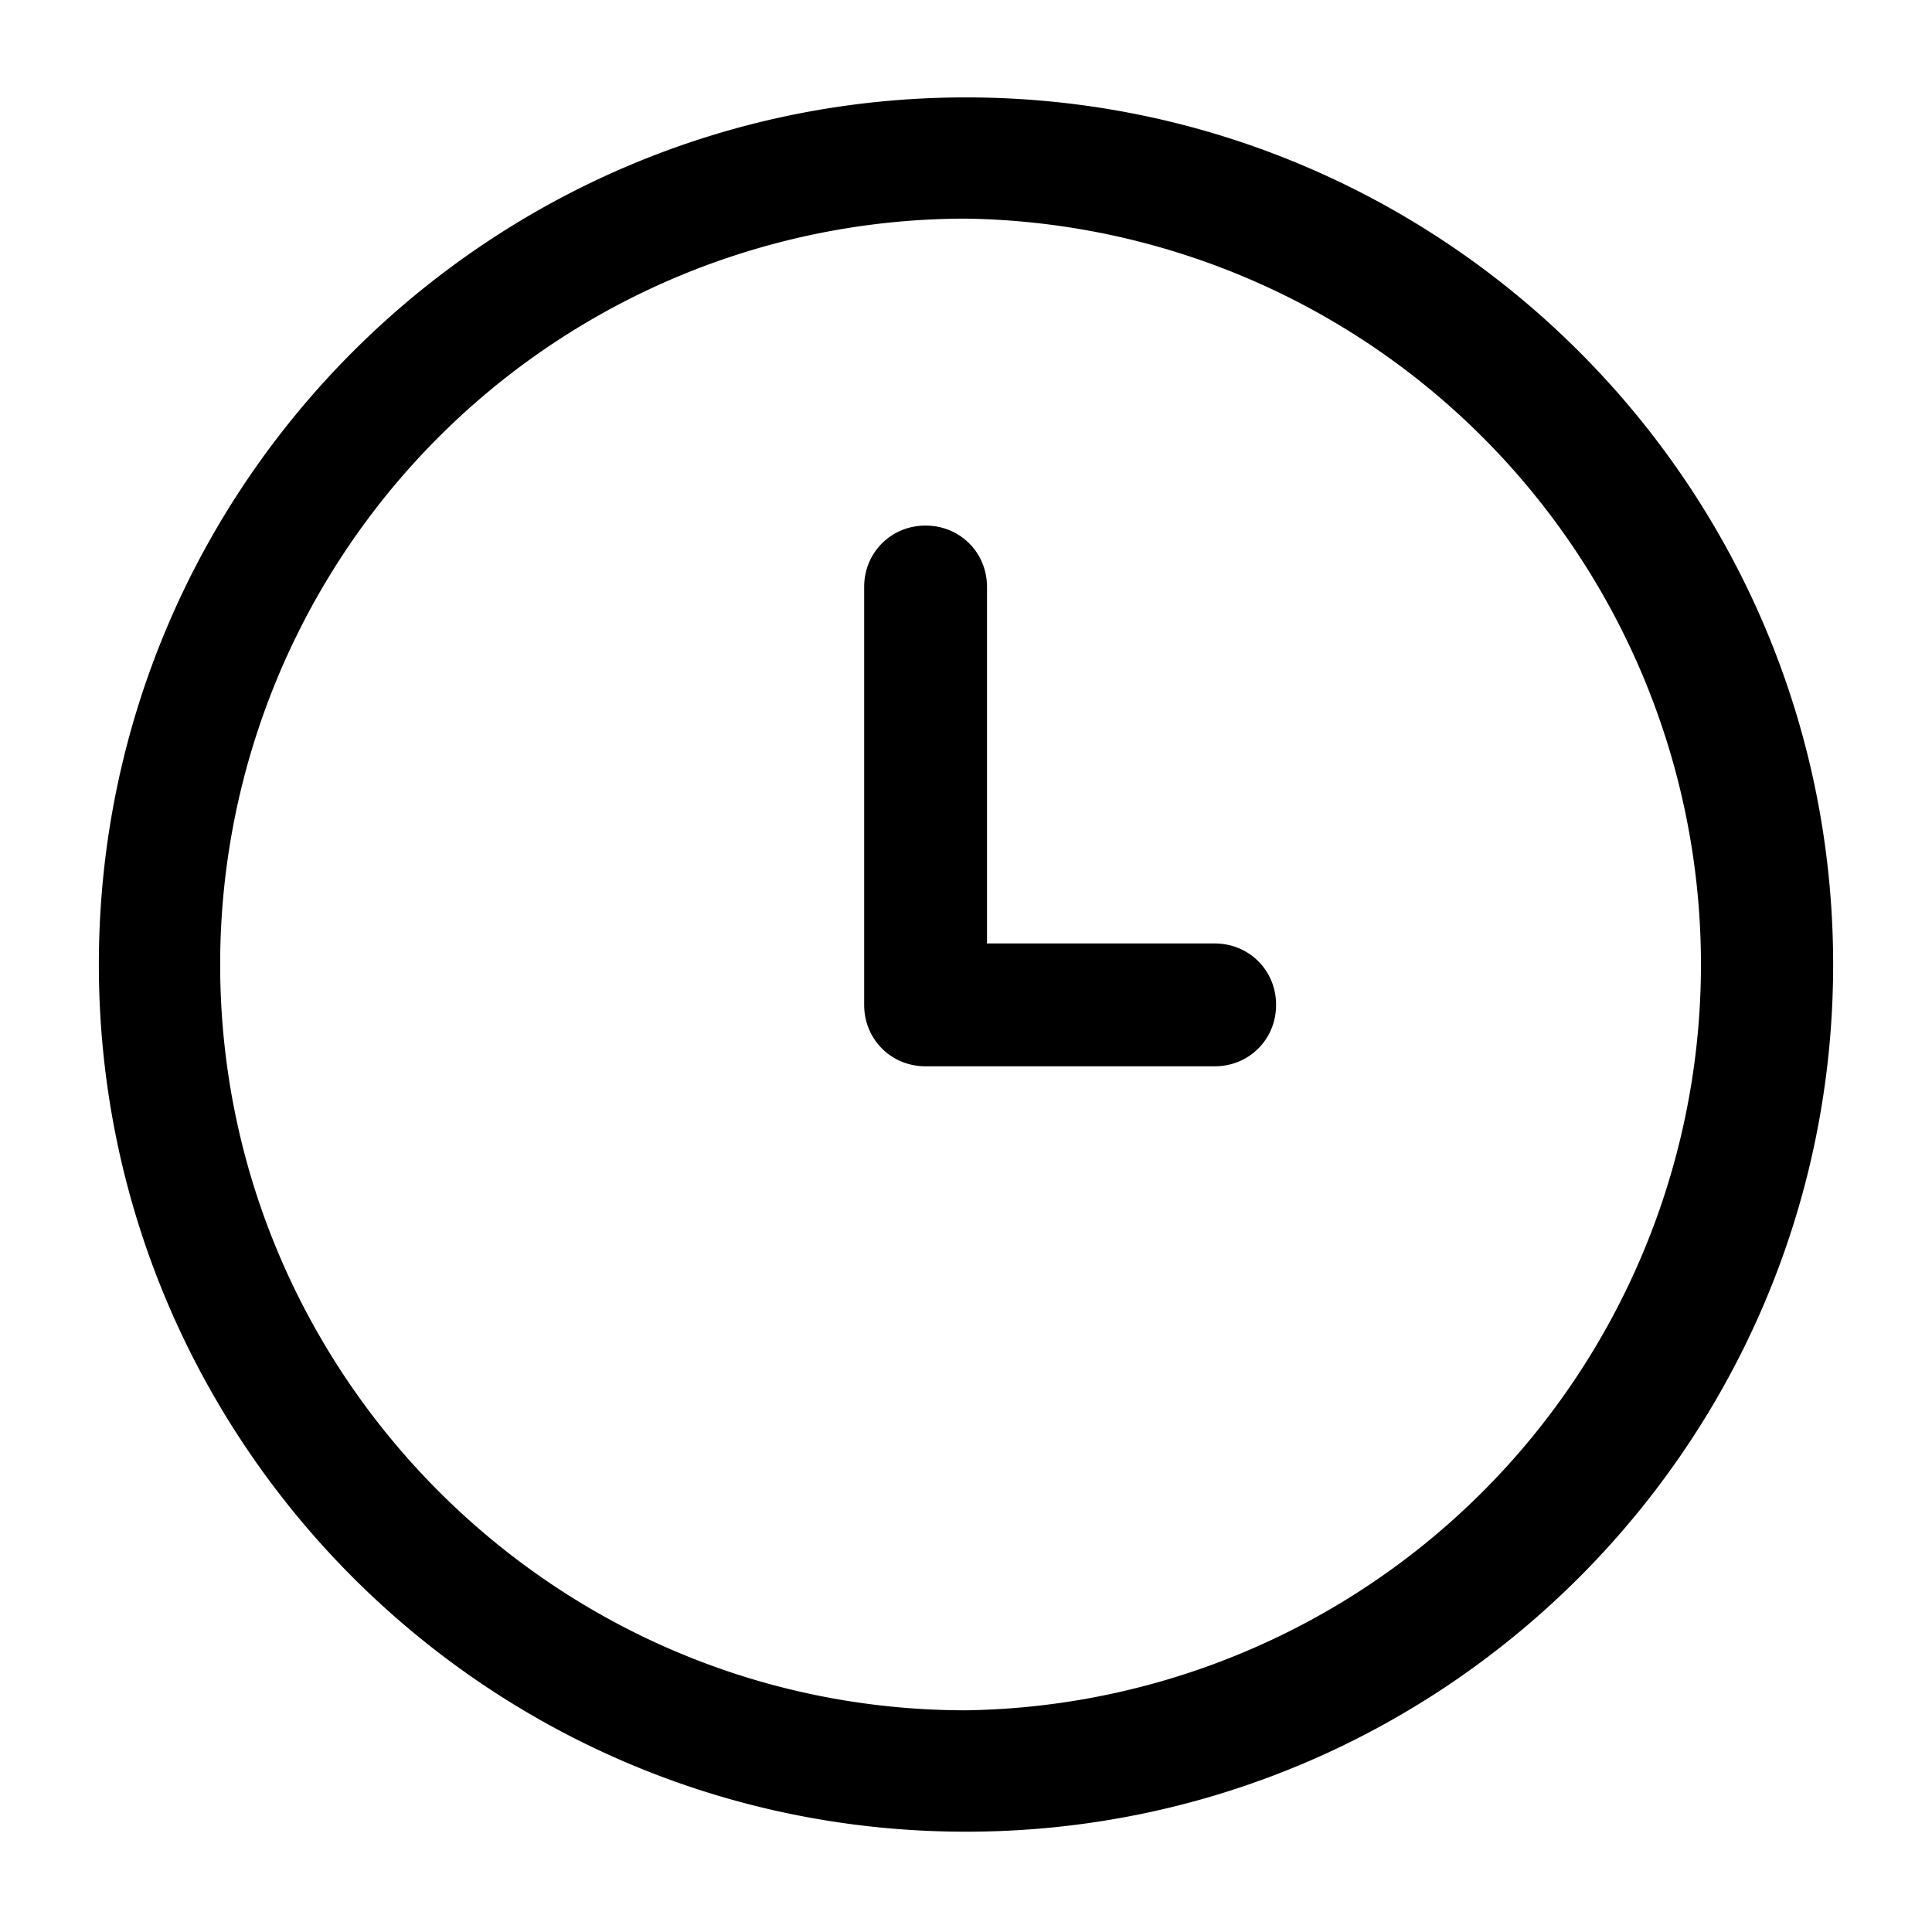 <svg xmlns="http://www.w3.org/2000/svg" width="24" height="24"><path d="M12 22.754c5.953 0 10.772-4.837 10.772-10.772C22.772 6.028 17.935 1.21 12 1.21S1.228 6.029 1.228 11.982c0 5.935 4.819 10.772 10.772 10.772zm0-20.038a9.266 9.266 0 0 1 0 18.53c-5.116 0-9.265-4.167-9.265-9.265A9.266 9.266 0 0 1 12 2.716zm-.502 10.53h3.591c.428 0 .763-.335.763-.763s-.335-.763-.763-.763h-2.828V7.292c0-.428-.335-.763-.763-.763s-.763.335-.763.763v5.191c0 .428.335.763.763.763z"/></svg>